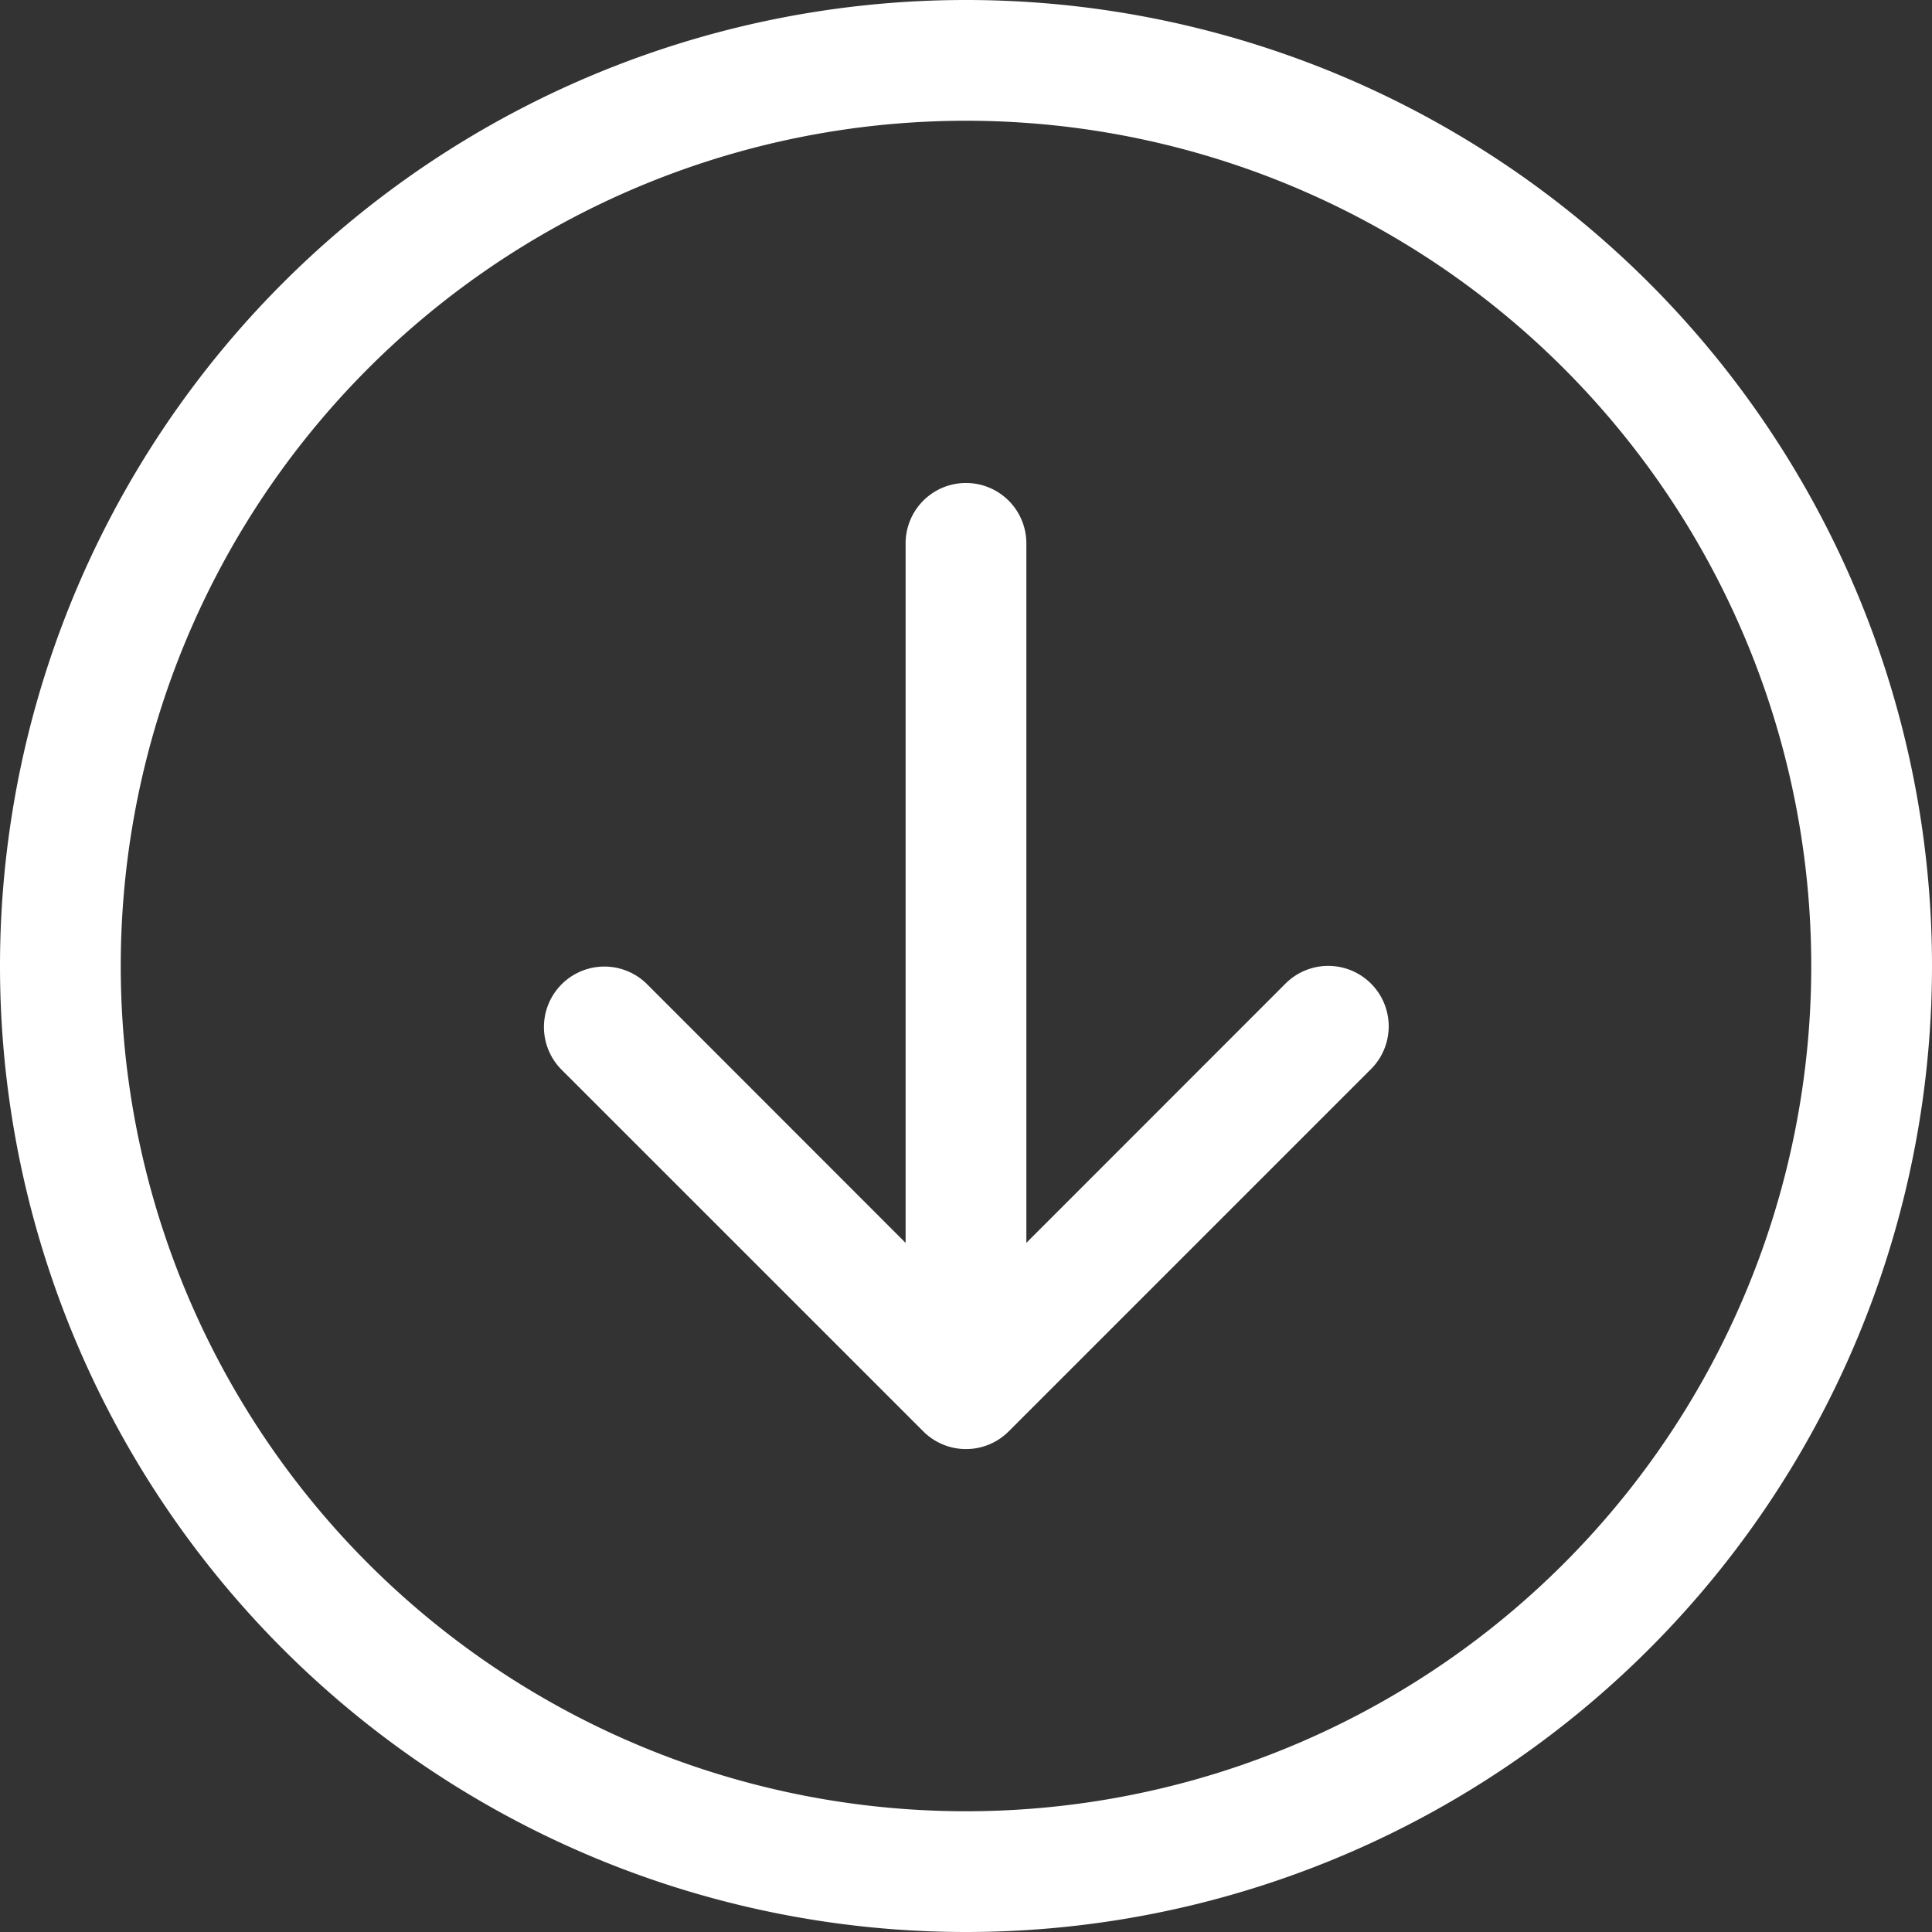 <svg width="58" height="58" fill="none" xmlns="http://www.w3.org/2000/svg"><rect width="100%" height="100%" fill="#333333" stroke="none"/><path fill-rule="evenodd" clip-rule="evenodd" d="M3.625 29a25.375 25.375 0 1050.75 0 25.375 25.375 0 00-50.75 0zM58 29a29 29 0 11-58 0 29 29 0 0158 0zM30.812 16.312a1.812 1.812 0 00-3.625 0v21l-7.779-7.783a1.815 1.815 0 00-2.566 2.567L27.717 42.97a1.812 1.812 0 002.566 0l10.875-10.875a1.814 1.814 0 10-2.566-2.567l-7.78 7.783v-21z" fill="#fff"/></svg>